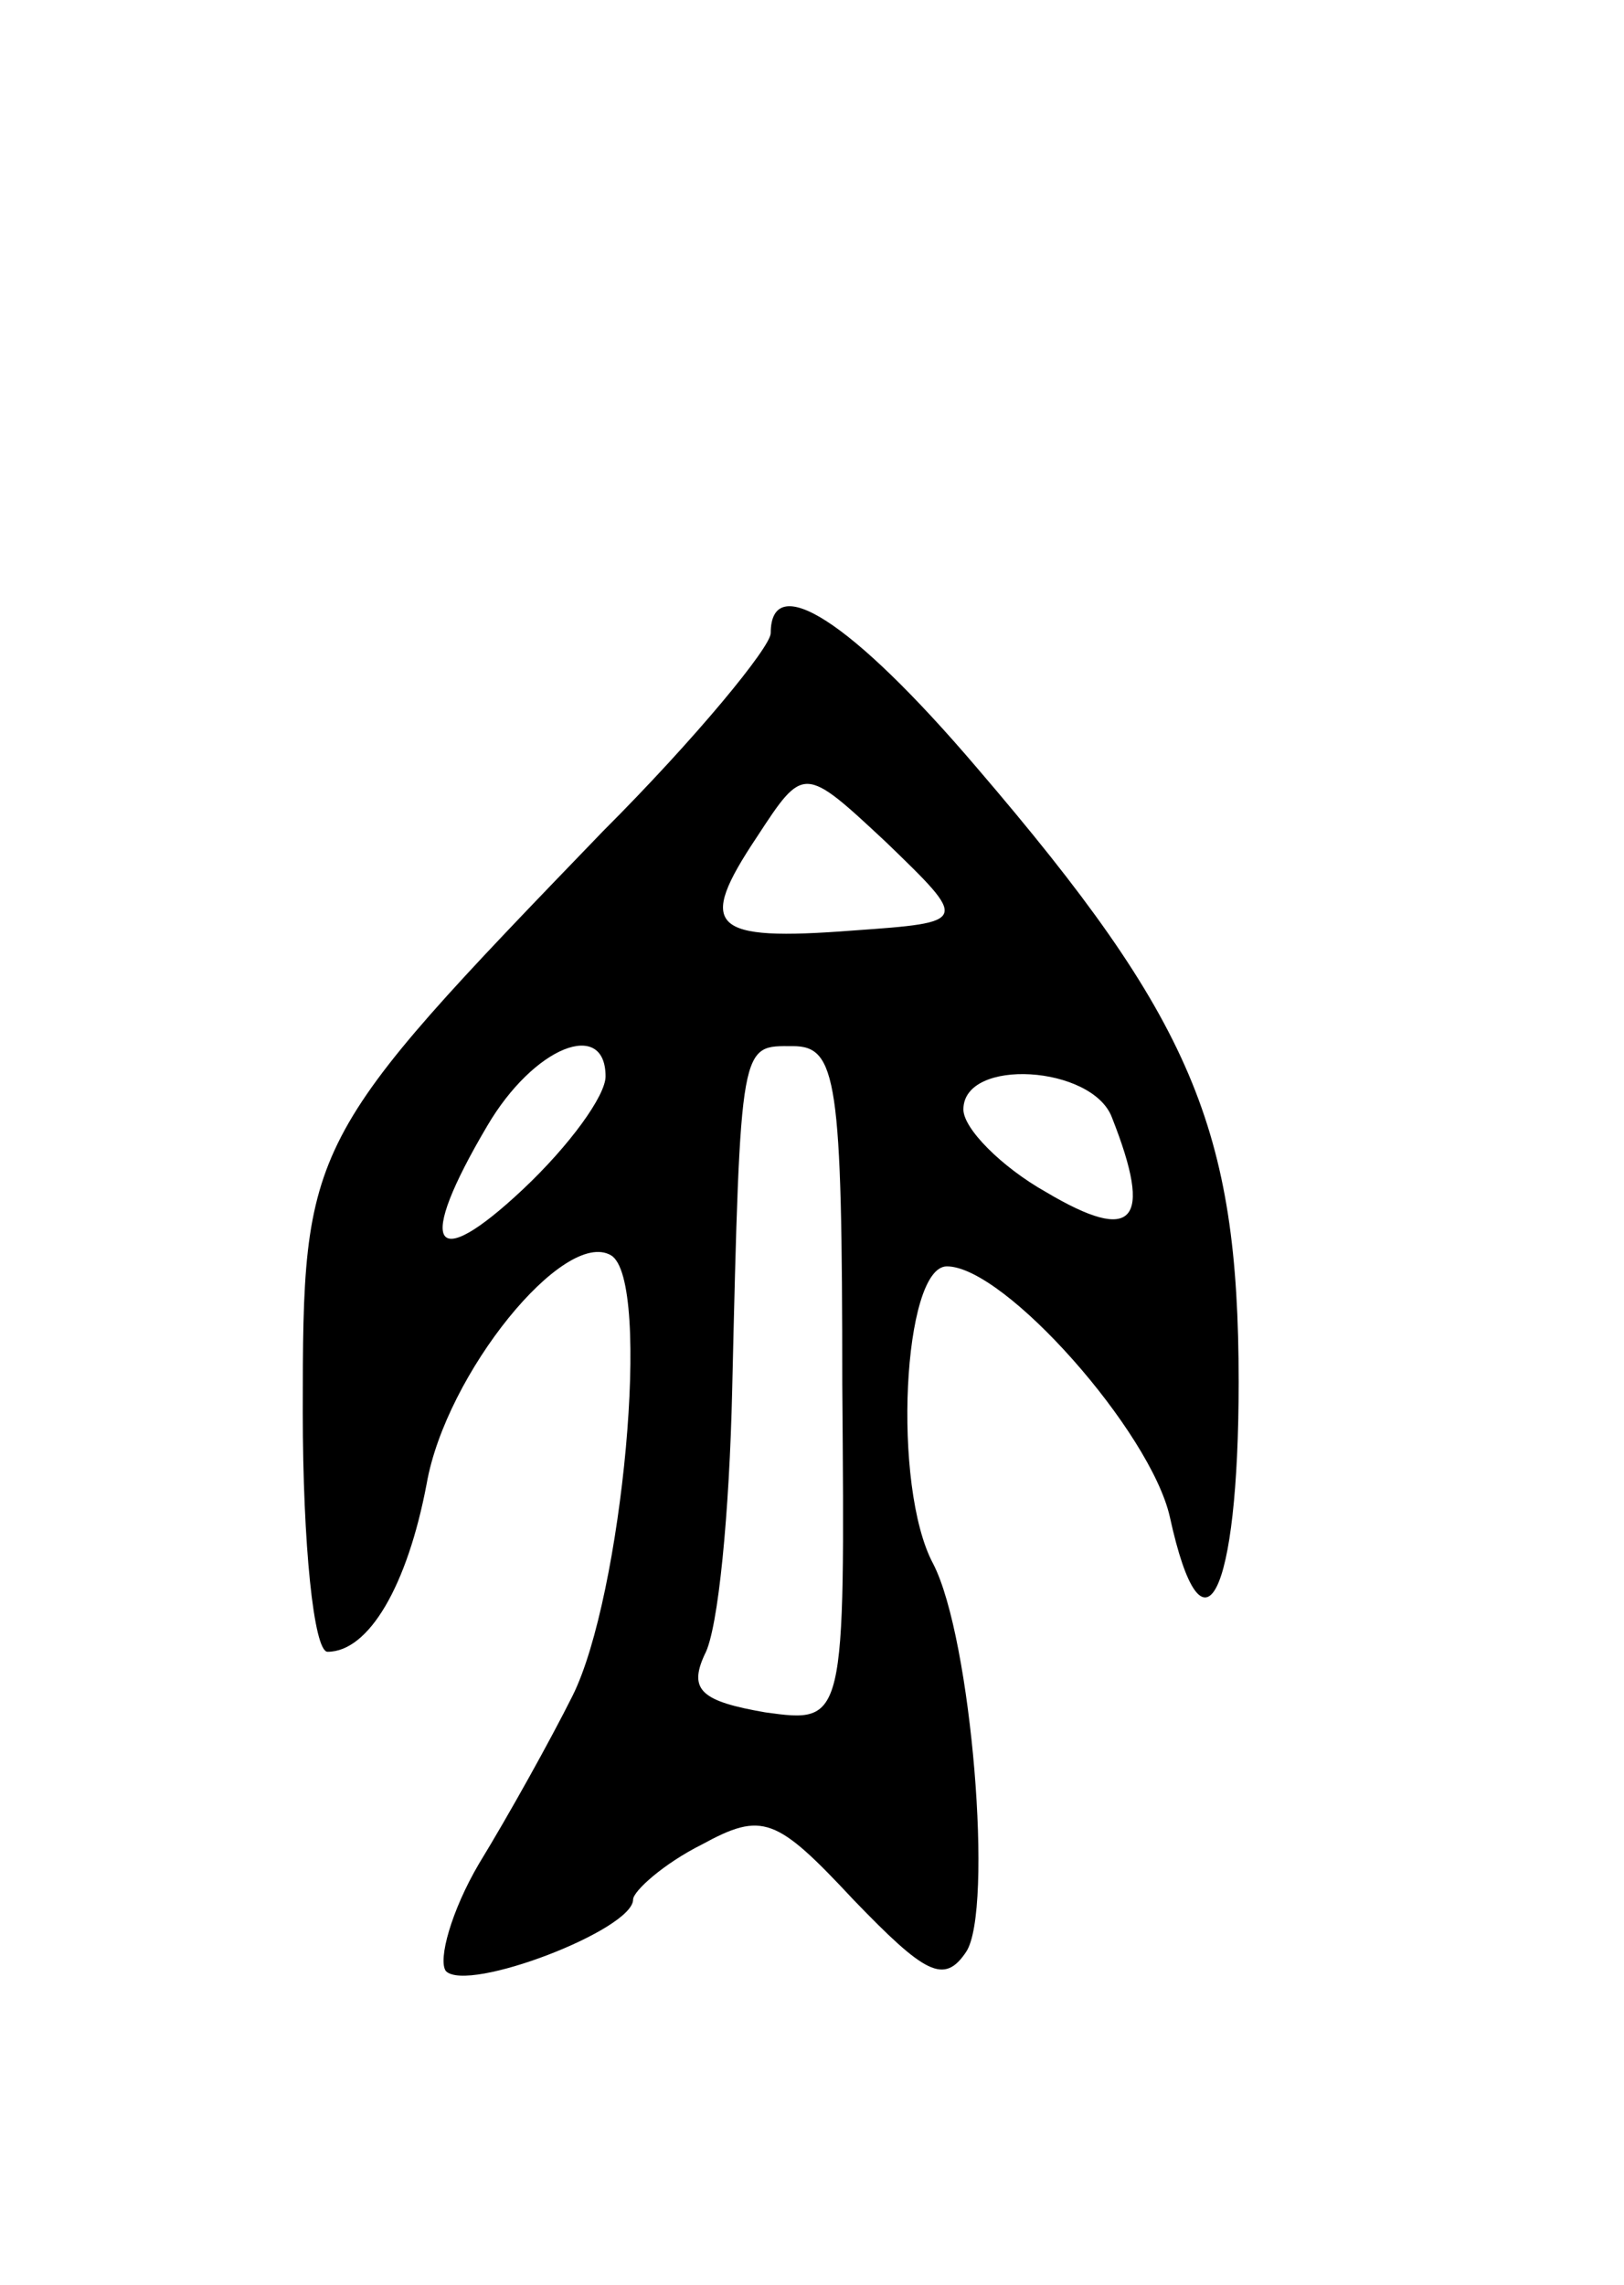 <svg version="1.0" xmlns="http://www.w3.org/2000/svg"
 width="59pt" height="83pt" viewBox="0 0 59 83"
 preserveAspectRatio="xMidYMid meet">
<g transform="translate(0,83) scale(0.1,-0.1)"
fill="#000000" stroke="none">
<path d="M280 600 c0 -5 -27 -38 -61 -72 -108 -112 -109 -113 -109 -211 0 -48
4 -87 9 -87 15 0 29 24 36 61 7 40 50 93 67 83 15 -9 4 -124 -14 -160 -8 -16
-23 -43 -34 -61 -10 -17 -15 -35 -12 -39 8 -8 68 15 68 26 0 3 11 13 25 20 22
12 27 10 55 -20 26 -27 33 -31 41 -19 10 15 2 114 -12 141 -15 28 -11 108 5
108 21 0 74 -60 81 -91 12 -55 25 -29 25 49 0 92 -17 132 -95 223 -46 54 -75
72 -75 49z m30 -108 c-52 -4 -57 1 -35 34 17 26 17 26 47 -2 30 -29 30 -29
-12 -32z m-90 -53 c0 -7 -13 -25 -30 -41 -33 -31 -39 -21 -13 23 17 29 43 39
43 18z m86 -112 c1 -123 1 -123 -28 -119 -23 4 -28 8 -22 21 5 9 9 52 10 96 3
128 3 125 22 125 16 0 18 -12 18 -123z m98 97 c15 -38 8 -46 -24 -27 -16 9
-30 23 -30 30 0 19 47 16 54 -3z"/>
</g>
</svg>

